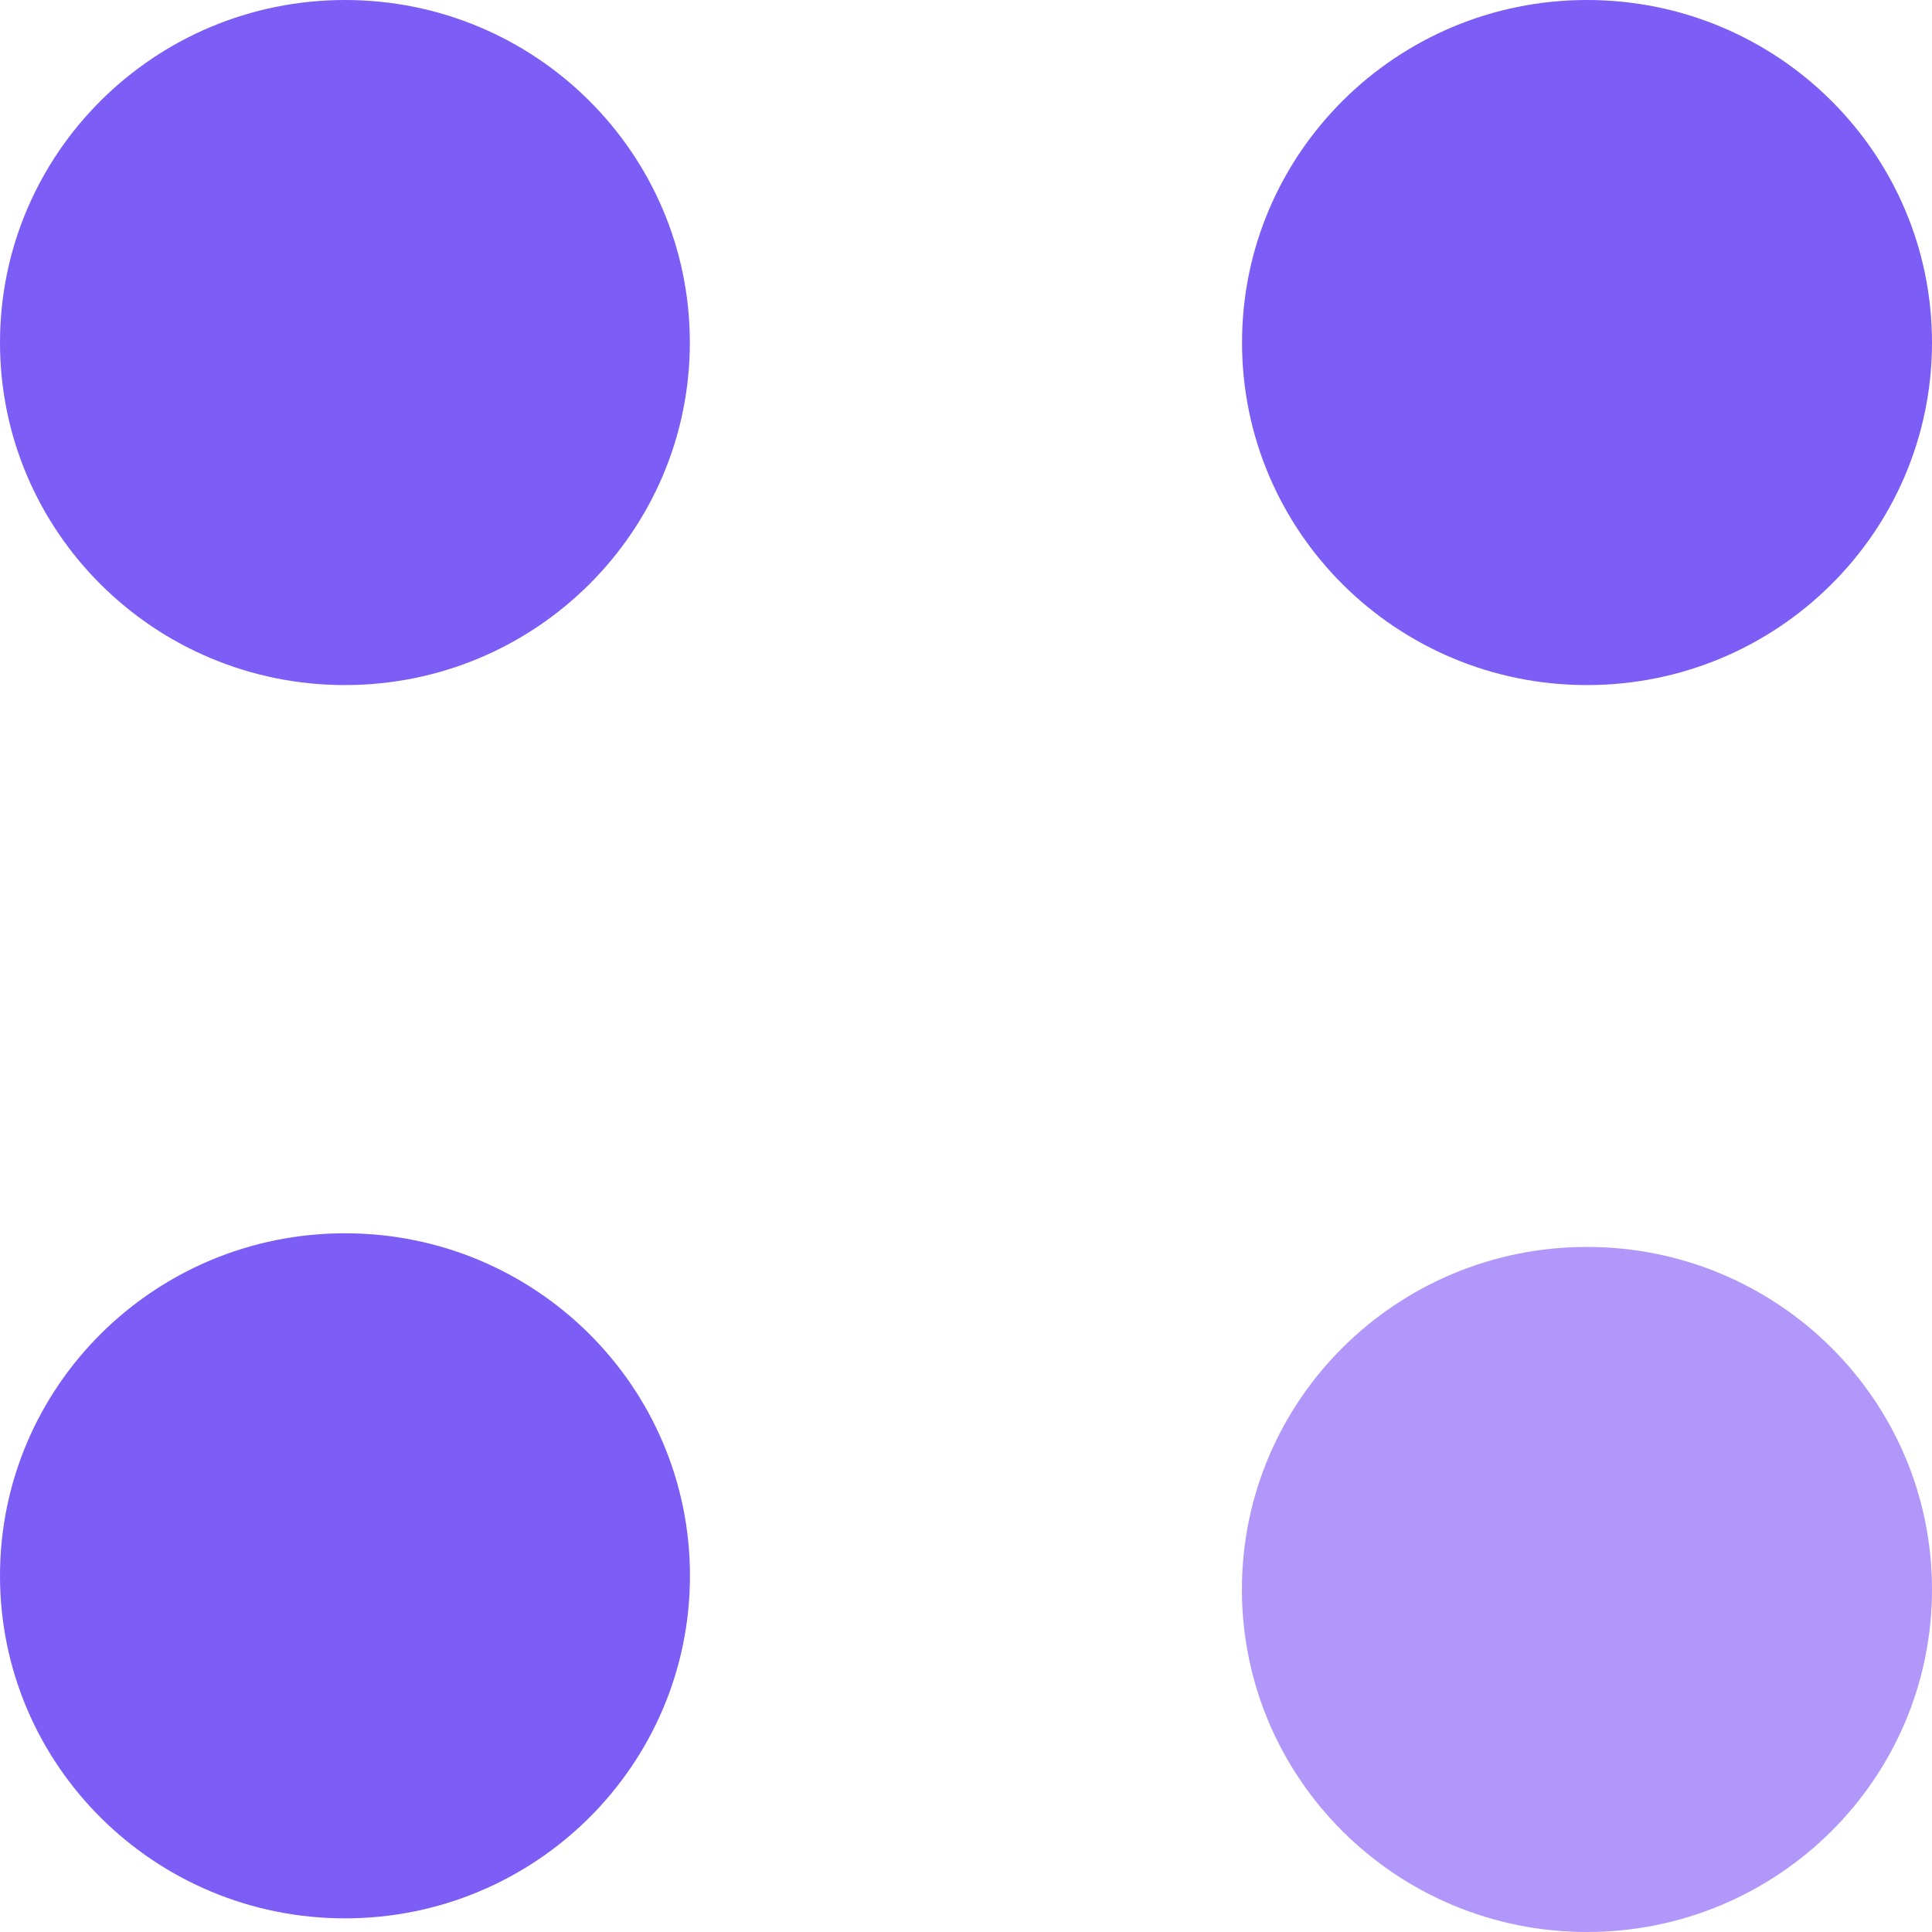<svg width="32" height="32" viewBox="0 0 32 32" fill="none" xmlns="http://www.w3.org/2000/svg">
<path fill-rule="evenodd" clip-rule="evenodd" d="M5.715 20.427C8.87 20.427 11.428 22.966 11.428 26.1C11.428 29.232 8.87 31.774 5.715 31.774C2.558 31.774 0 29.232 0 26.1C0 22.966 2.558 20.427 5.715 20.427ZM5.715 0C8.87 0 11.426 2.542 11.426 5.674C11.426 8.807 8.868 11.347 5.713 11.347C2.558 11.347 0 8.807 0 5.674C0 2.542 2.558 0 5.715 0ZM26.285 0C29.442 0 32 2.542 32 5.674C32 8.807 29.442 11.347 26.285 11.347C23.13 11.347 20.572 8.807 20.572 5.674C20.572 2.542 23.13 0 26.285 0Z" fill="#7C5DF5"/>
<path opacity="0.5" d="M26.285 32C29.441 32 32 29.46 32 26.326C32 23.193 29.441 20.653 26.285 20.653C23.129 20.653 20.57 23.193 20.57 26.326C20.57 29.46 23.129 32 26.285 32Z" fill="#6531F5"/>
</svg>
